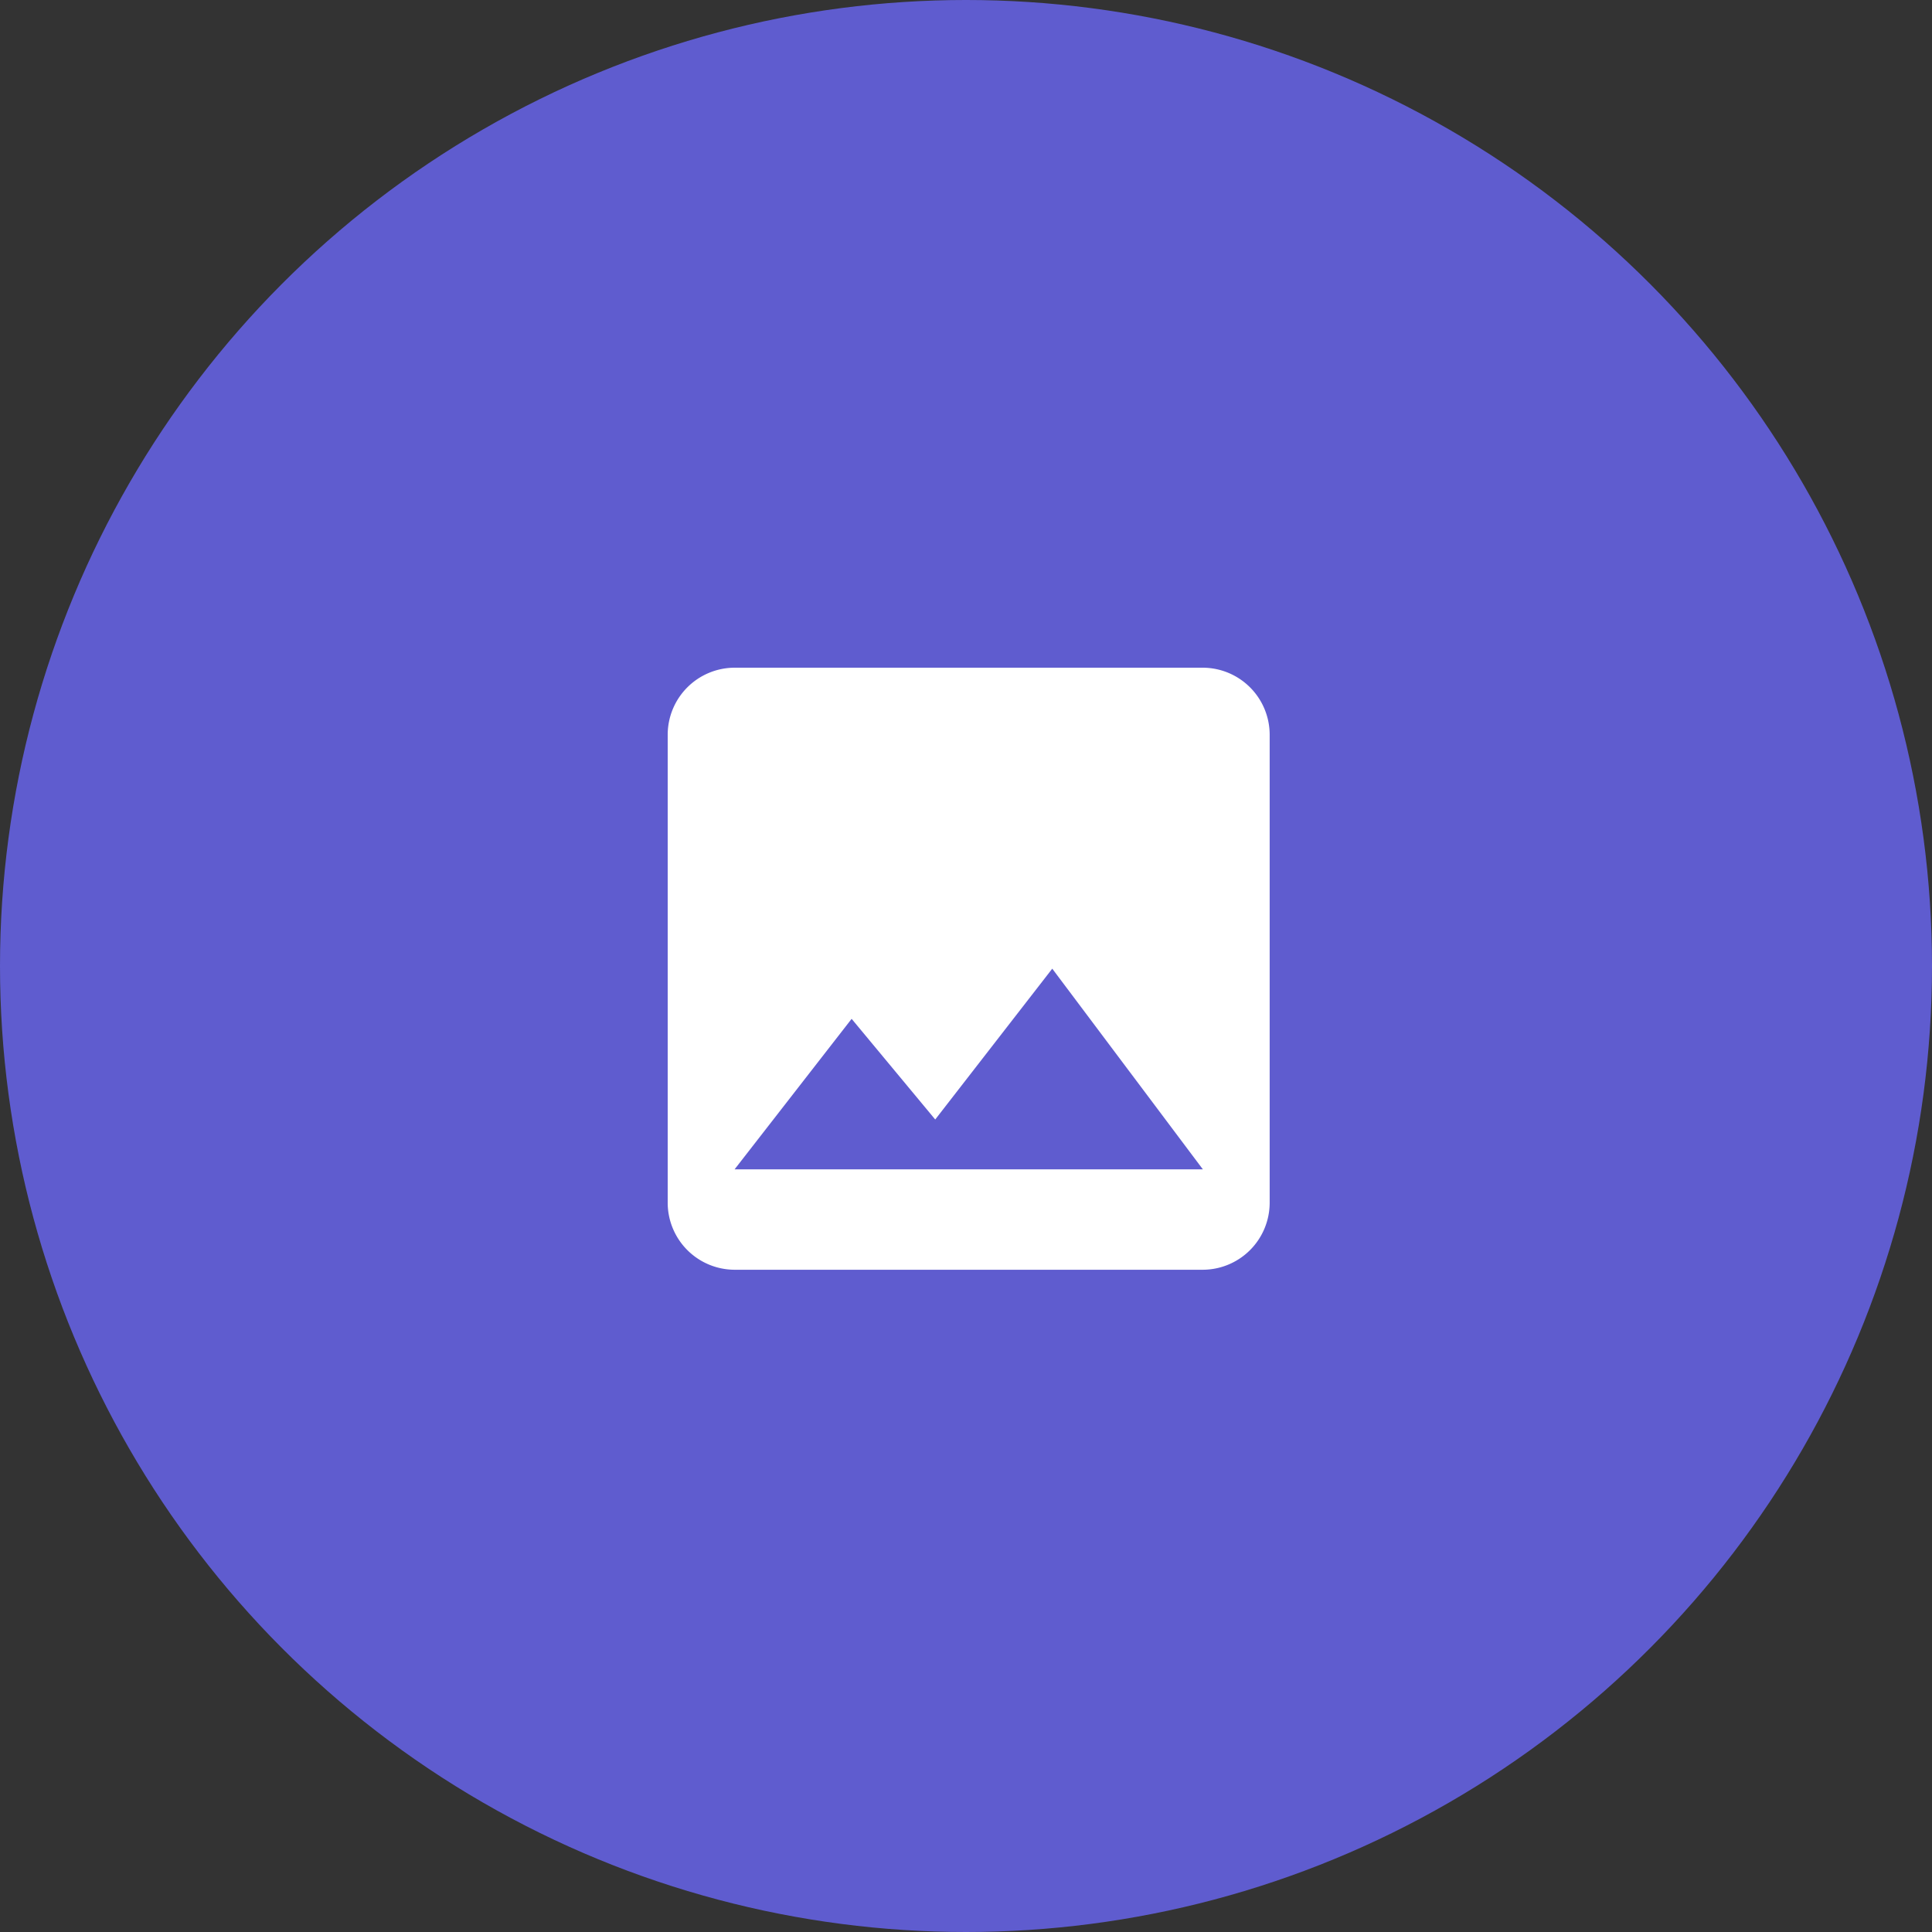 <svg xmlns="http://www.w3.org/2000/svg" width="100" height="100" viewBox="0 0 100 100">
  <rect x="0" y="0" width="100" height="100" fill="#333333" stroke="none"/>
  <g id="Group_38" data-name="Group 38" transform="translate(-20 -178)">
    <circle id="Ellipse_6" data-name="Ellipse 6" cx="50" cy="50" r="50" transform="translate(20 178)" fill="#5f5ccf"/>
    <path id="Icon_material-insert-photo" data-name="Icon material-insert-photo" d="M35.658,32.2V7.962A3.472,3.472,0,0,0,32.2,4.5H7.962A3.472,3.472,0,0,0,4.5,7.962V32.2a3.472,3.472,0,0,0,3.462,3.462H32.2A3.472,3.472,0,0,0,35.658,32.2ZM14.02,22.675l4.327,5.21,6.058-7.807L32.2,30.465H7.962Z" transform="translate(50.06 208.06)" fill="#fff"/>
  </g>
</svg>
